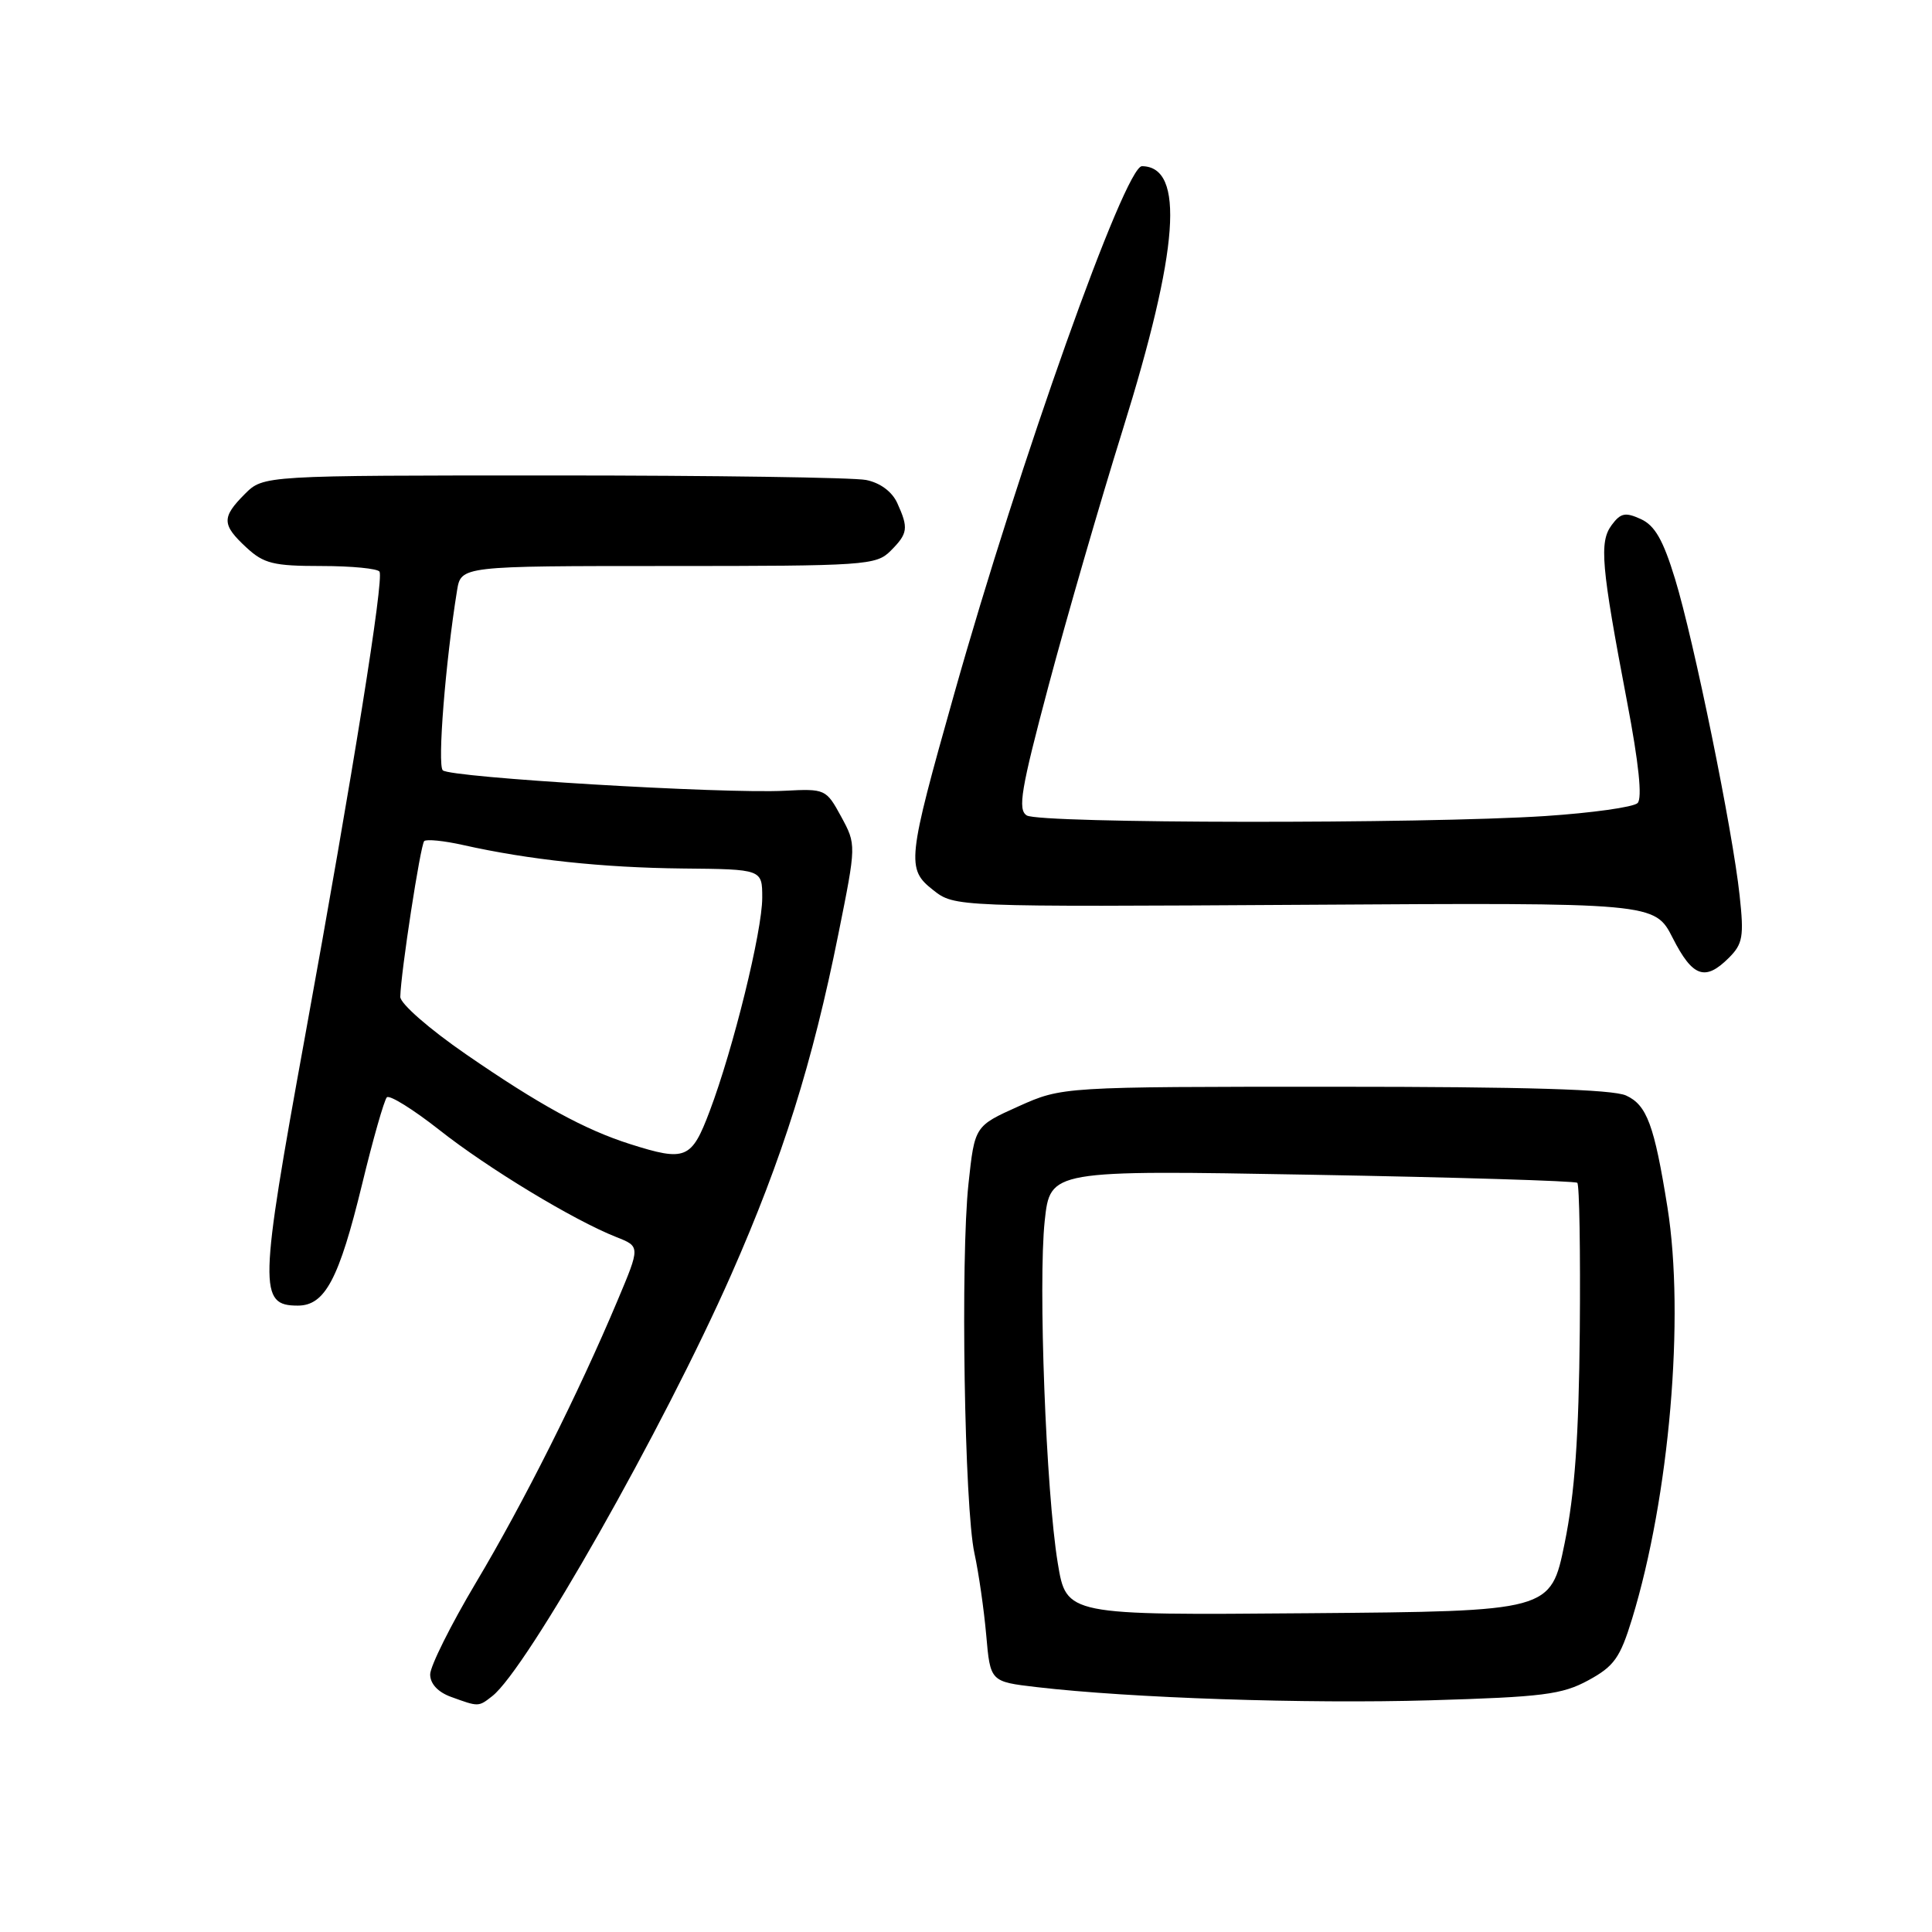 <?xml version="1.0" encoding="UTF-8" standalone="no"?>
<!DOCTYPE svg PUBLIC "-//W3C//DTD SVG 1.1//EN" "http://www.w3.org/Graphics/SVG/1.1/DTD/svg11.dtd" >
<svg xmlns="http://www.w3.org/2000/svg" xmlns:xlink="http://www.w3.org/1999/xlink" version="1.1" viewBox="0 0 256 256">
 <g >
 <path fill="currentColor"
d=" M 65.22 224.75 C 69.80 221.19 87.94 189.18 96.90 168.87 C 103.70 153.45 107.66 140.85 111.10 123.71 C 113.47 111.92 113.47 111.92 111.46 108.21 C 109.47 104.56 109.35 104.50 103.97 104.78 C 95.86 105.20 59.63 103.03 58.67 102.07 C 57.94 101.34 59.03 87.70 60.56 78.25 C 61.09 75.00 61.09 75.00 88.55 75.00 C 114.67 75.00 116.10 74.90 118.00 73.00 C 120.31 70.69 120.41 69.99 118.89 66.65 C 118.20 65.14 116.62 63.97 114.76 63.60 C 113.10 63.27 94.46 63.00 73.33 63.00 C 34.91 63.00 34.91 63.00 32.45 65.45 C 29.35 68.56 29.38 69.52 32.65 72.55 C 34.95 74.68 36.23 75.00 42.59 75.00 C 46.60 75.00 50.06 75.34 50.29 75.75 C 50.87 76.84 46.83 102.10 40.41 137.37 C 34.33 170.74 34.27 173.00 39.46 173.00 C 43.06 173.00 44.92 169.50 47.97 156.96 C 49.42 150.96 50.91 145.76 51.26 145.40 C 51.62 145.05 54.74 146.99 58.21 149.72 C 64.64 154.80 76.00 161.68 81.67 163.92 C 84.84 165.17 84.84 165.17 81.82 172.34 C 76.64 184.65 69.39 199.10 63.07 209.70 C 59.73 215.31 57.00 220.79 57.00 221.87 C 57.00 223.10 58.02 224.21 59.75 224.84 C 63.43 226.18 63.39 226.18 65.22 224.75 Z  M 210.46 222.65 C 213.88 220.79 214.67 219.68 216.26 214.50 C 221.21 198.33 223.26 174.50 220.95 160.00 C 219.20 149.06 218.22 146.42 215.46 145.16 C 213.67 144.35 202.12 144.00 176.83 144.00 C 140.75 144.00 140.75 144.00 134.95 146.60 C 129.15 149.21 129.15 149.21 128.33 156.85 C 127.26 166.75 127.79 199.79 129.12 205.83 C 129.68 208.40 130.38 213.27 130.68 216.66 C 131.22 222.83 131.22 222.83 137.36 223.55 C 149.81 225.00 172.97 225.78 189.50 225.30 C 204.44 224.86 206.98 224.54 210.46 222.65 Z  M 229.09 126.91 C 230.93 125.07 231.10 124.09 230.51 118.66 C 229.59 110.05 224.45 84.86 221.95 76.70 C 220.38 71.56 219.28 69.63 217.42 68.78 C 215.36 67.84 214.74 67.97 213.55 69.58 C 211.89 71.83 212.16 74.94 215.59 92.96 C 217.15 101.12 217.63 105.77 216.99 106.41 C 216.45 106.95 210.94 107.72 204.75 108.13 C 188.49 109.19 137.76 109.13 136.05 108.05 C 134.83 107.28 135.27 104.64 138.95 90.82 C 141.34 81.84 145.75 66.62 148.75 57.00 C 156.22 33.05 157.03 22.09 151.32 22.02 C 149.06 21.99 135.09 61.23 126.42 92.00 C 120.20 114.04 120.08 115.13 123.65 117.94 C 126.49 120.17 126.49 120.17 172.88 119.89 C 219.26 119.60 219.26 119.60 221.65 124.30 C 224.28 129.47 225.94 130.06 229.09 126.91 Z  M 83.50 151.60 C 77.48 149.69 71.44 146.38 61.75 139.70 C 56.86 136.33 53.02 132.97 53.04 132.08 C 53.11 128.85 55.71 111.96 56.21 111.45 C 56.50 111.17 58.82 111.40 61.36 111.97 C 70.10 113.93 79.89 114.97 90.44 115.08 C 101.00 115.18 101.00 115.18 101.00 118.96 C 101.00 123.38 97.16 138.98 94.03 147.25 C 91.63 153.61 90.85 153.93 83.50 151.60 Z  M 140.16 207.12 C 138.60 197.69 137.55 170.01 138.43 161.77 C 139.16 155.04 139.16 155.04 173.83 155.66 C 192.90 156.00 208.72 156.48 209.00 156.73 C 209.28 156.97 209.42 165.80 209.33 176.34 C 209.20 190.46 208.67 197.87 207.32 204.50 C 205.48 213.50 205.48 213.50 173.39 213.76 C 141.30 214.03 141.30 214.03 140.16 207.12 Z "/>
</g>
</svg>